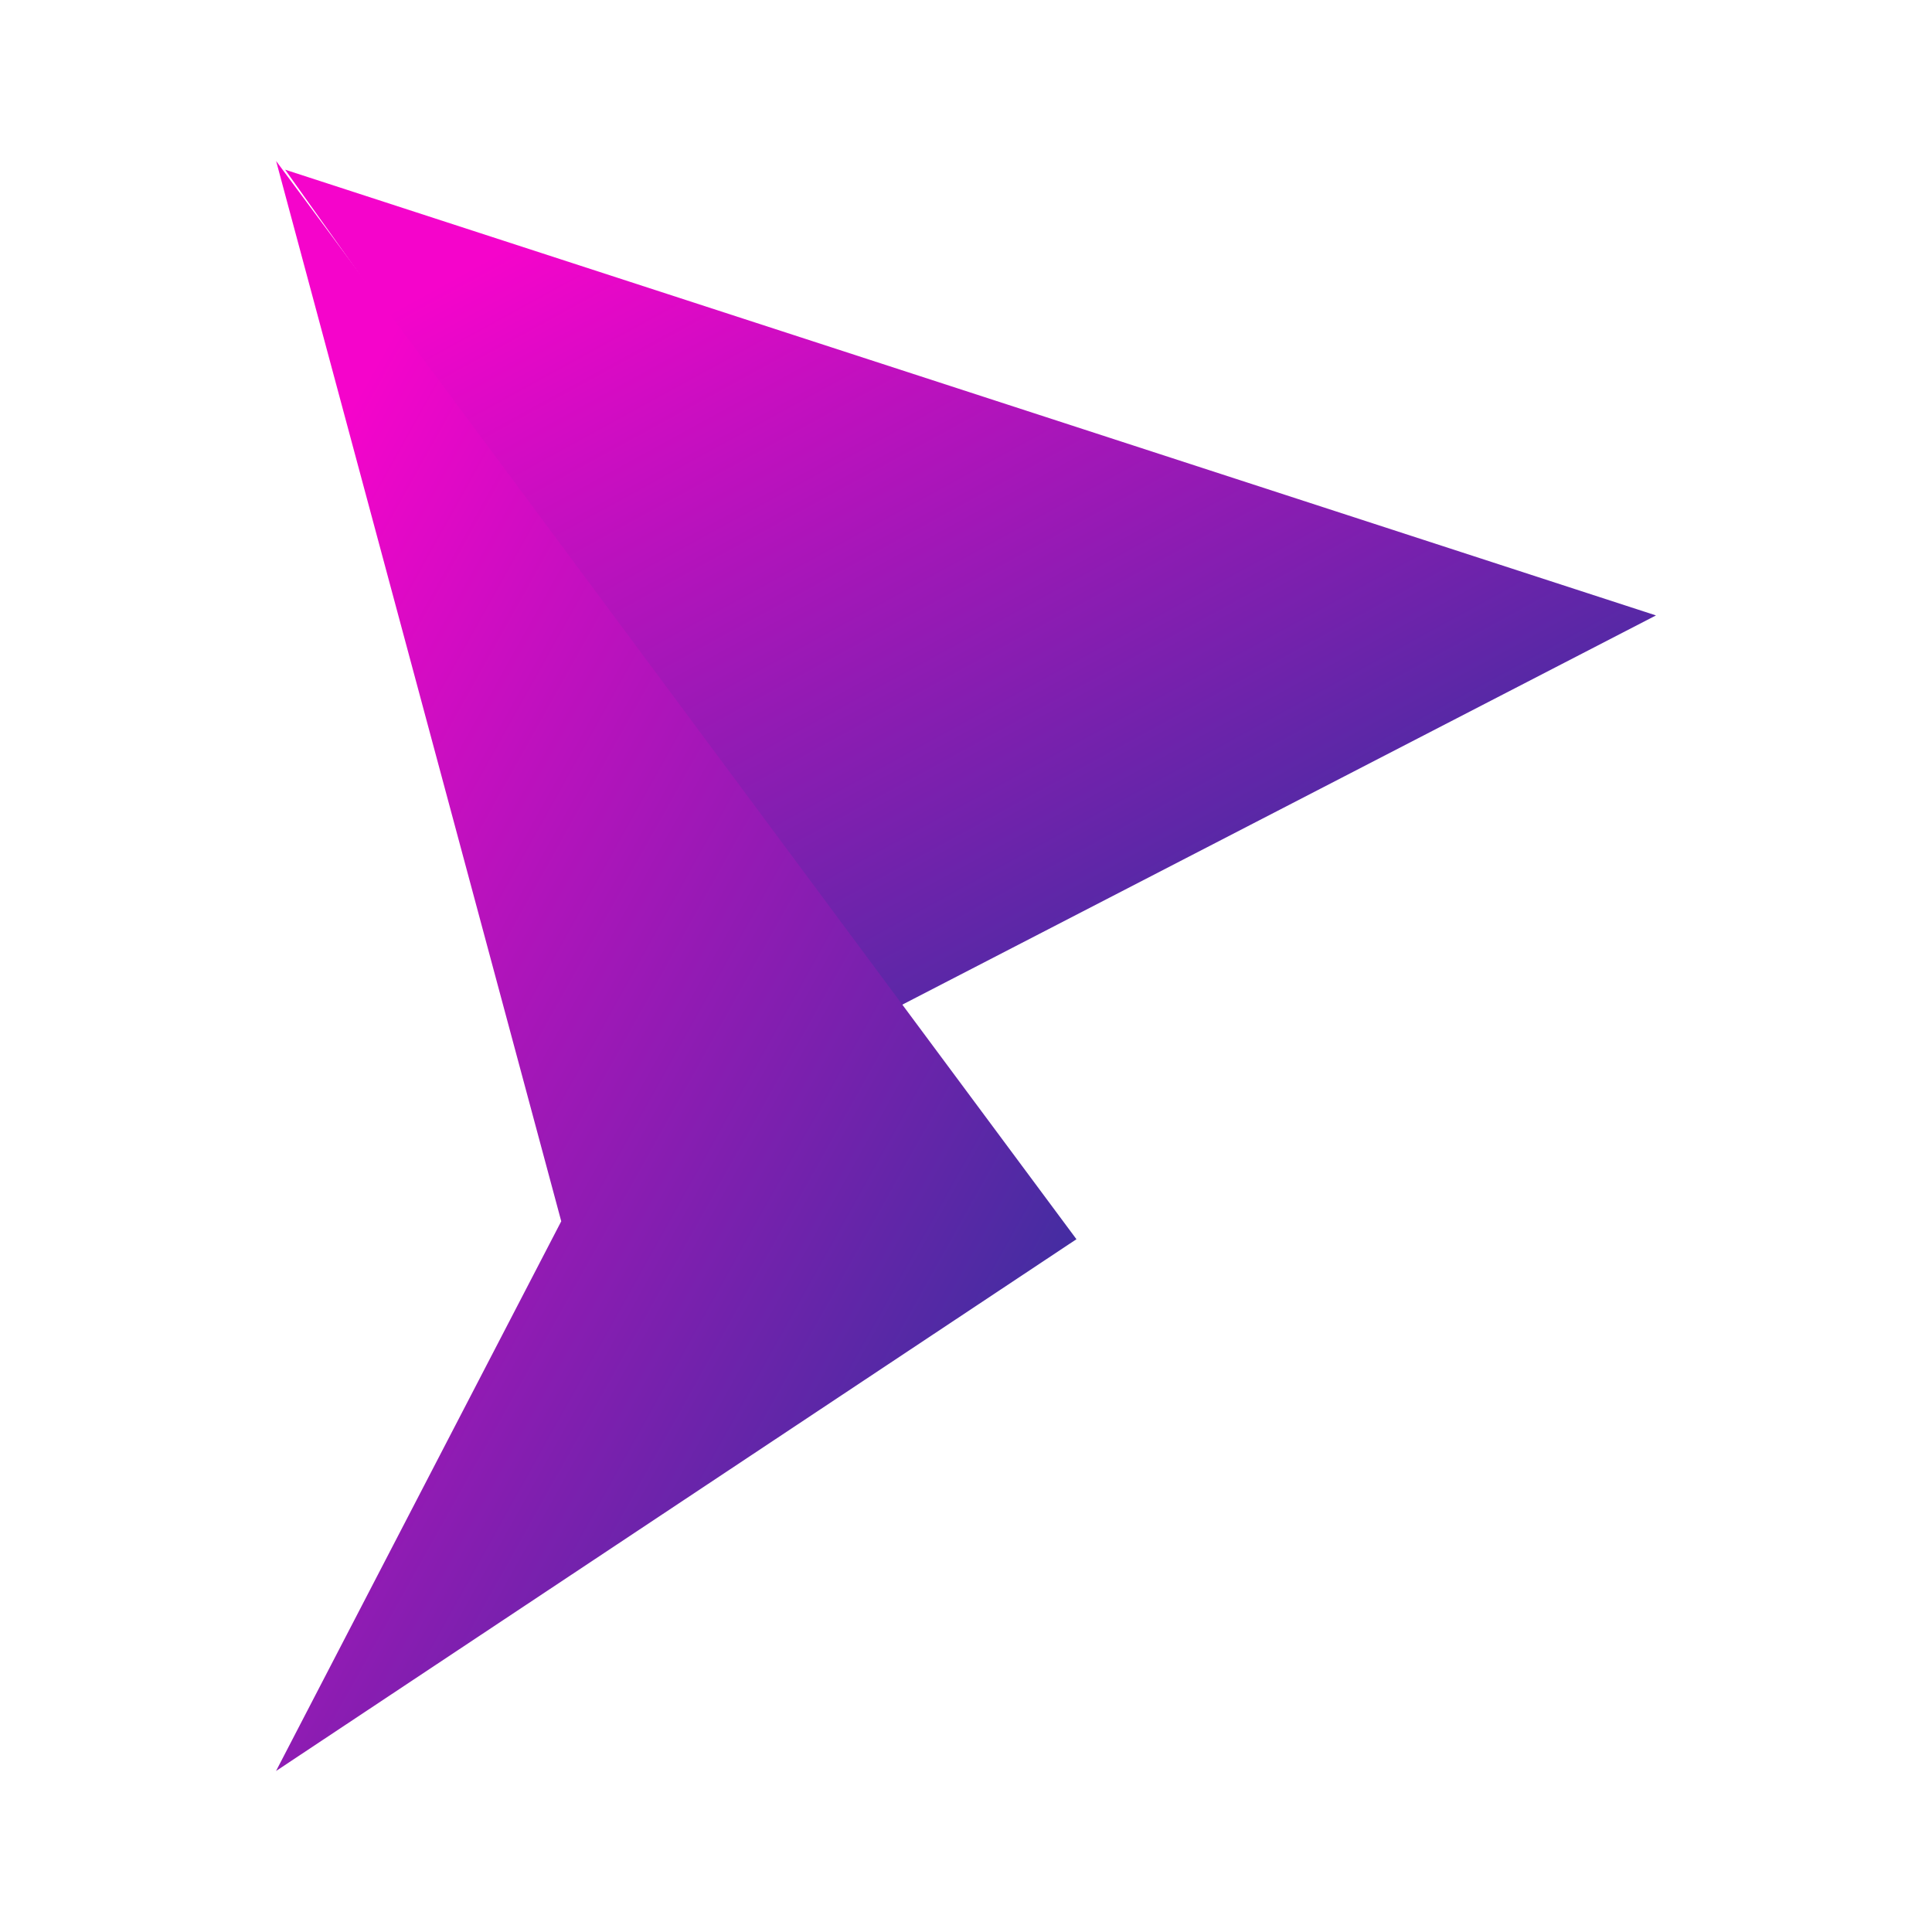 <svg xmlns="http://www.w3.org/2000/svg" xmlns:xlink="http://www.w3.org/1999/xlink" width="24" height="24" viewBox="0 0 24 24"><g fill="none"><path fill="url(#tokenBrandedPrx0)" d="M20.571 7.645L3.542 2.108L11 12.588z"/><path fill="url(#tokenBrandedPrx1)" d="M6.972 15.171L3.429 22l9.943-6.606L3.43 2z"/><defs><linearGradient id="tokenBrandedPrx0" x1="5.337" x2="11.355" y1="3.605" y2="14.588" gradientUnits="userSpaceOnUse"><stop stop-color="#F504CB"/><stop offset="1" stop-color="#3F2EA0"/></linearGradient><linearGradient id="tokenBrandedPrx1" x1="4.477" x2="16.076" y1="4.857" y2="11.333" gradientUnits="userSpaceOnUse"><stop stop-color="#F504CB"/><stop offset="1" stop-color="#3F2EA0"/></linearGradient></defs></g></svg>